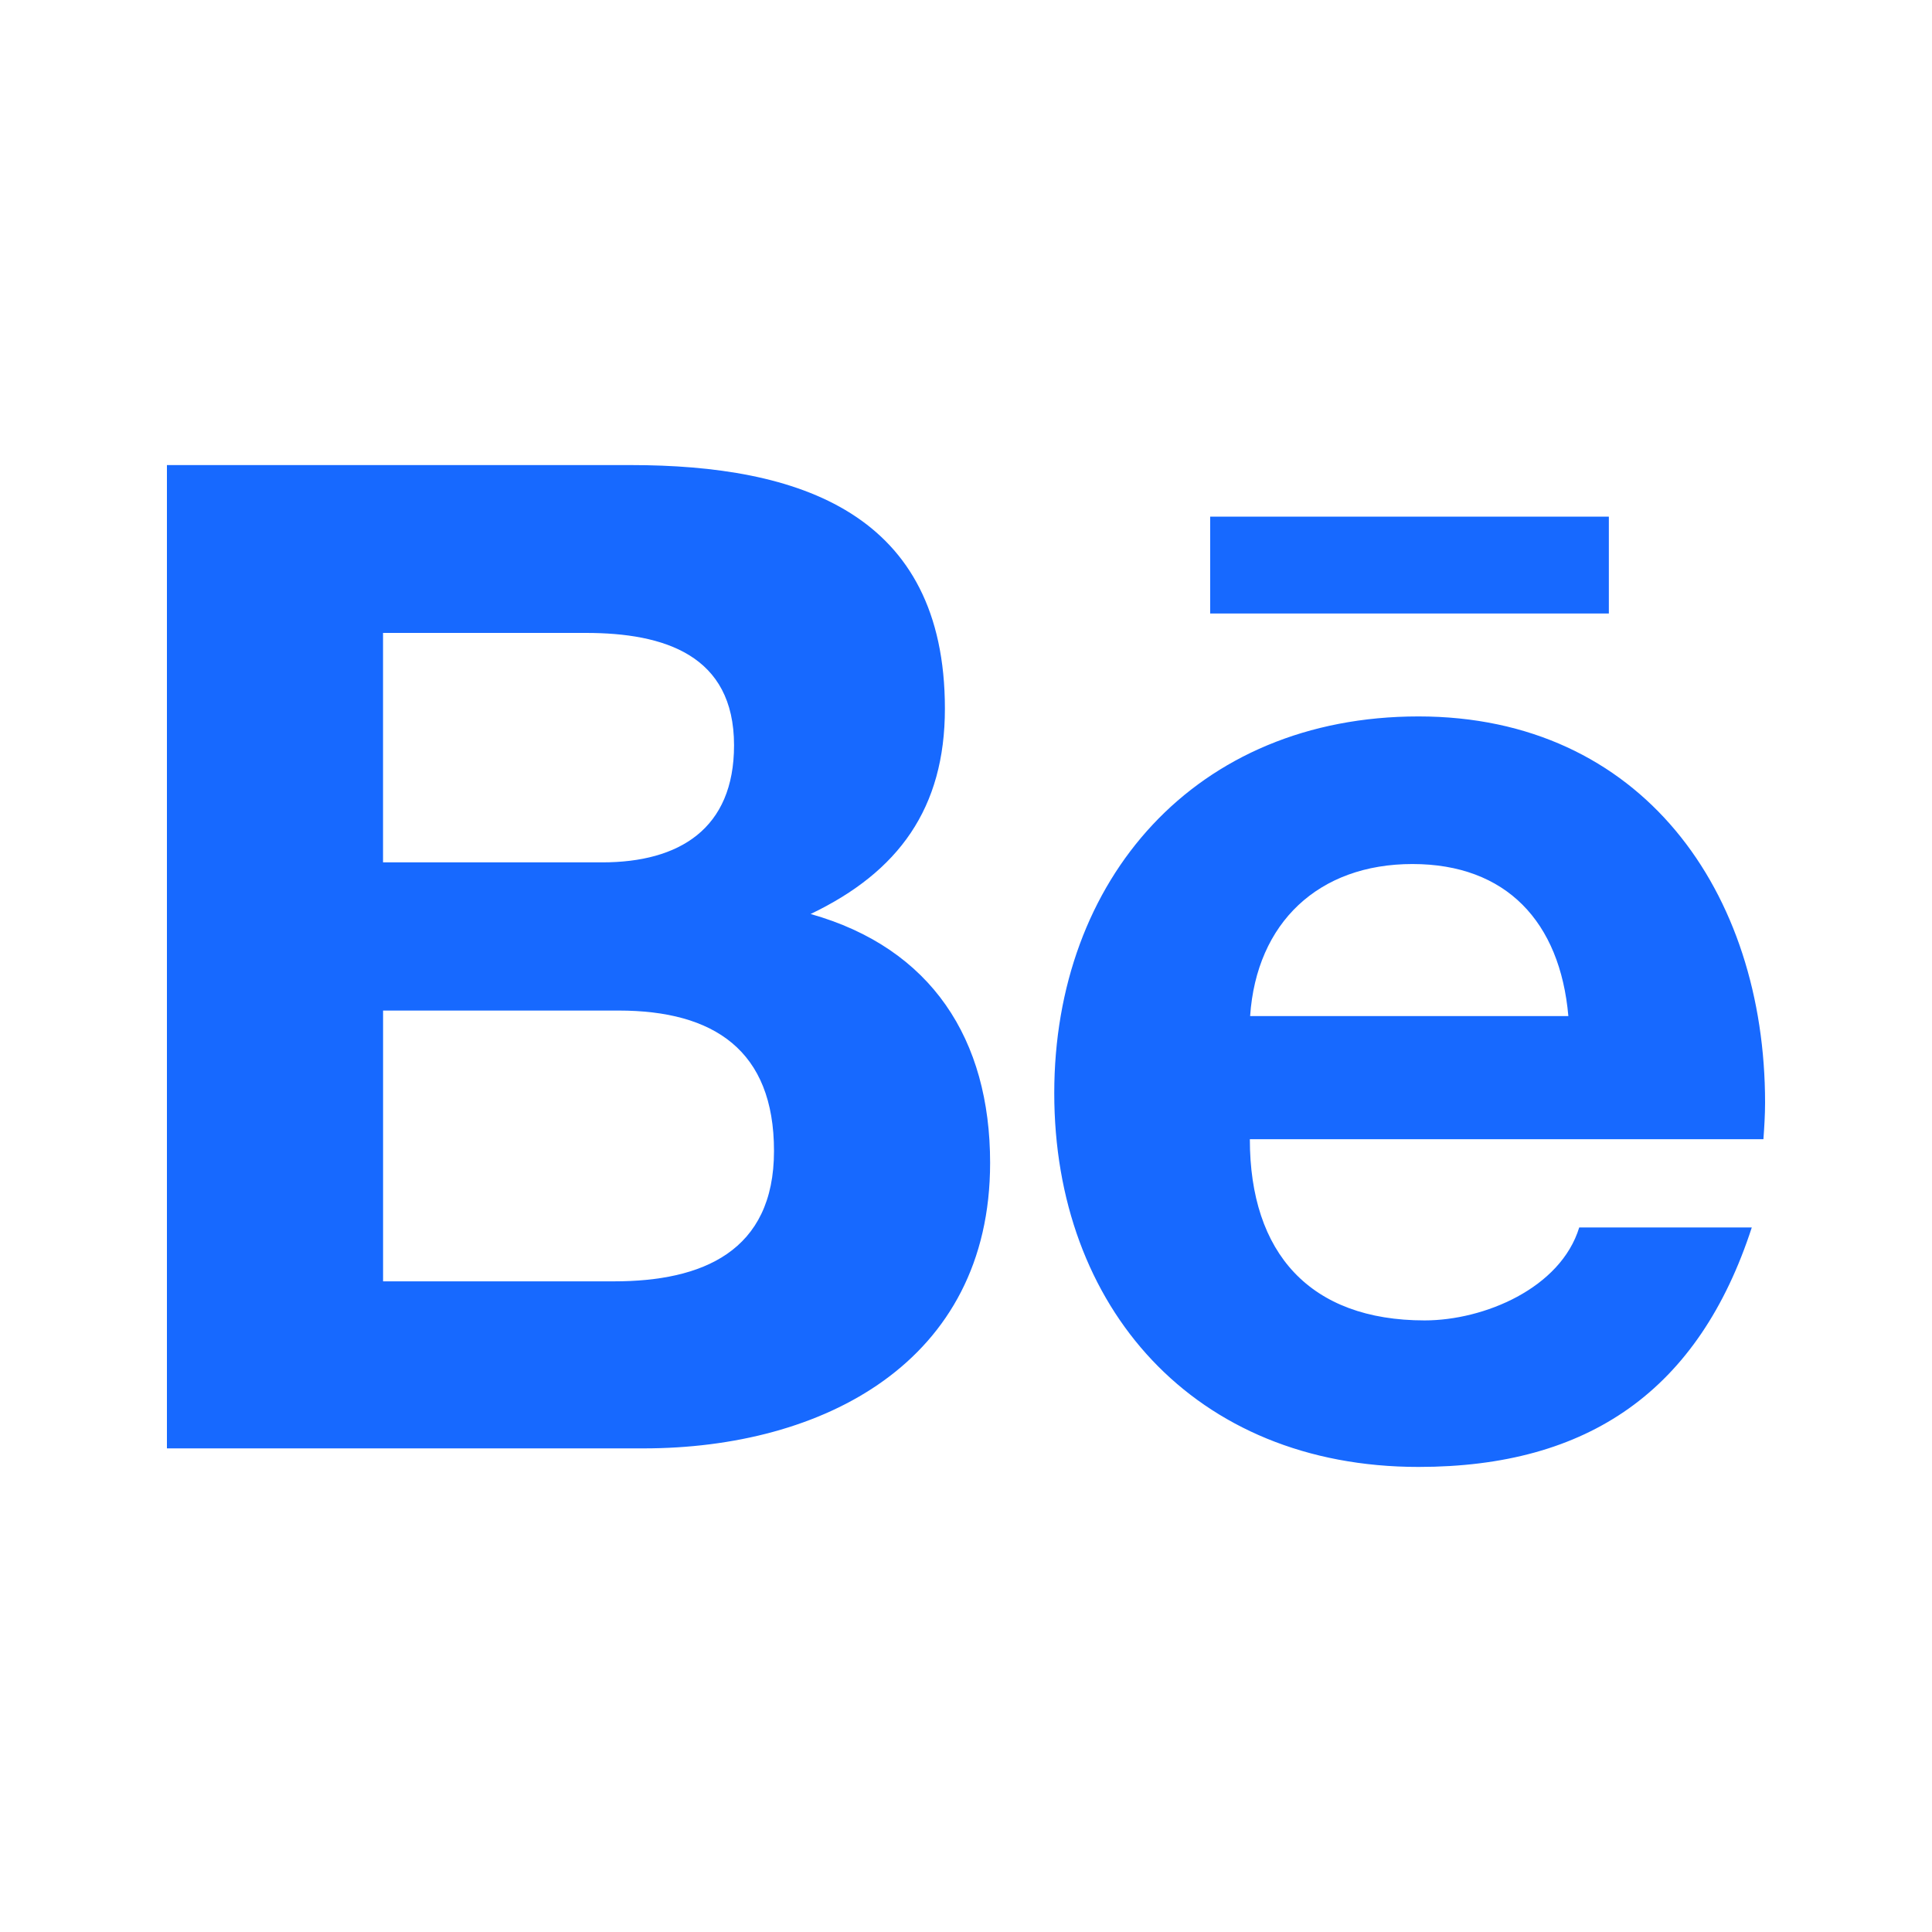 <?xml version="1.0" encoding="UTF-8"?>
<svg id="Color" xmlns="http://www.w3.org/2000/svg" version="1.1" viewBox="0 0 500 500">
  <defs>
    <style>
      .cls-1 {
        fill: #1769ff;
        stroke-width: 0px;
      }
    </style>
  </defs>
  <path class="cls-1" d="M209.79,236.54c22.83-10.91,34.75-27.43,34.75-53.14,0-50.69-37.77-63.04-81.36-63.04H43.2v254.48h123.36c46.24,0,89.68-22.19,89.68-73.89,0-31.95-15.15-55.58-46.46-64.41h0ZM99.14,163.8h52.49c20.18,0,38.34,5.67,38.34,29.08,0,21.61-14.15,30.3-34.11,30.3h-56.73v-59.38ZM158.95,331.61h-59.81v-70.08h60.96c24.63,0,40.21,10.27,40.21,36.33s-18.6,33.75-41.36,33.75h0ZM416.37,158.77h-103.18v-25.06h103.18v25.06h0ZM456.8,285.36c0-54.5-31.88-99.95-89.68-99.95s-94.28,42.22-94.28,97.51,36.12,96.72,94.28,96.72c44.02,0,72.52-19.82,86.24-61.97h-44.66c-4.81,15.73-24.63,24.05-40,24.05-29.66,0-45.24-17.38-45.24-46.89h132.91c.22-3.02.43-6.25.43-9.48ZM323.53,262.96c1.65-24.2,17.74-39.35,42.01-39.35s38.2,14.94,40.35,39.35h-82.36Z"/>
</svg>